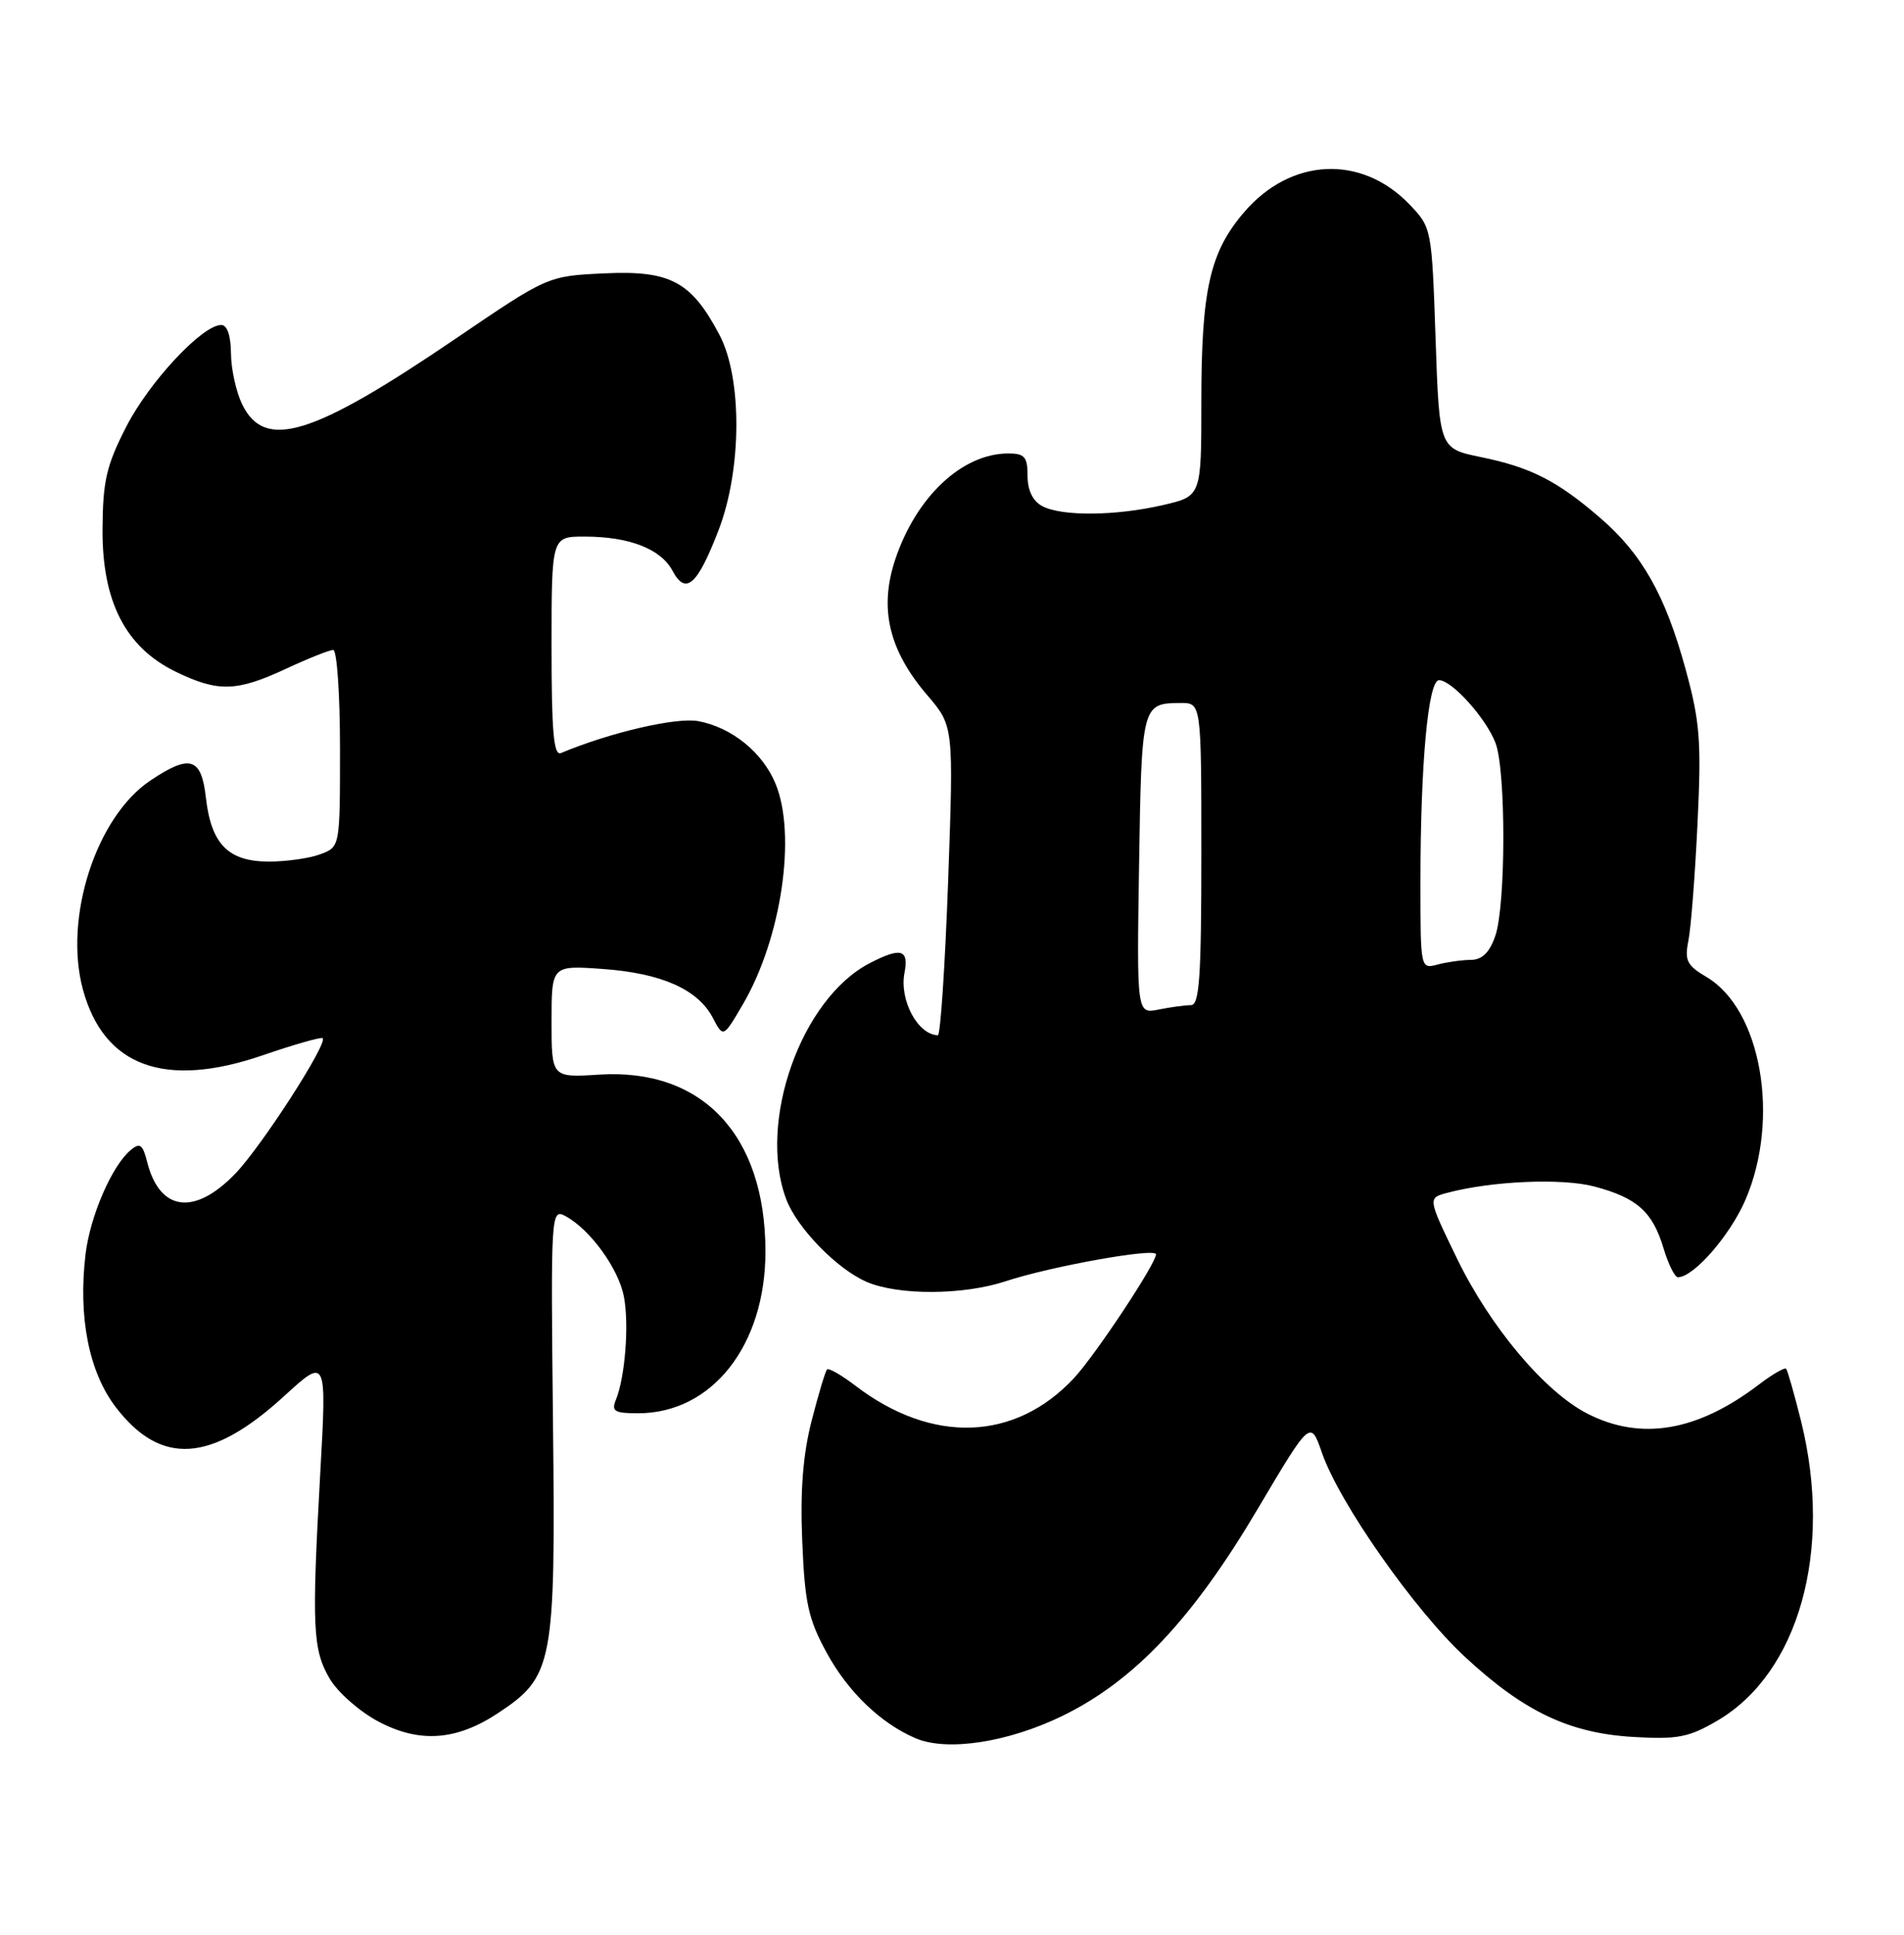 <?xml version="1.0" encoding="UTF-8" standalone="no"?>
<!DOCTYPE svg PUBLIC "-//W3C//DTD SVG 1.1//EN" "http://www.w3.org/Graphics/SVG/1.1/DTD/svg11.dtd" >
<svg xmlns="http://www.w3.org/2000/svg" xmlns:xlink="http://www.w3.org/1999/xlink" version="1.1" viewBox="0 0 252 256">
 <g >
 <path fill="currentColor"
d=" M 140.68 227.01 C 150.15 222.37 157.87 214.18 166.47 199.64 C 173.45 187.86 173.45 187.86 174.97 192.25 C 177.28 198.89 187.22 213.06 193.90 219.24 C 201.73 226.50 207.73 229.34 216.22 229.83 C 222.04 230.17 223.53 229.88 227.30 227.67 C 238.08 221.36 242.61 205.16 238.38 188.06 C 237.48 184.45 236.59 181.32 236.40 181.11 C 236.21 180.90 234.58 181.84 232.78 183.21 C 224.63 189.41 217.19 190.67 210.10 187.05 C 204.46 184.17 197.23 175.58 192.83 166.51 C 188.96 158.52 188.96 158.52 191.52 157.84 C 197.43 156.26 206.75 155.86 211.04 157.00 C 216.67 158.50 218.72 160.33 220.17 165.16 C 220.80 167.27 221.66 169.00 222.08 169.00 C 224.16 169.00 228.98 163.47 231.01 158.77 C 235.64 148.02 233.11 133.53 225.84 129.26 C 223.28 127.75 222.94 127.08 223.46 124.50 C 223.80 122.85 224.34 115.88 224.67 109.00 C 225.20 98.04 225.00 95.51 223.08 88.50 C 220.39 78.71 217.33 73.30 211.76 68.50 C 206.09 63.61 202.59 61.83 196.00 60.48 C 190.50 59.35 190.50 59.35 190.00 44.74 C 189.50 30.21 189.48 30.11 186.55 27.05 C 180.19 20.42 170.84 20.86 164.66 28.08 C 160.11 33.39 159.00 38.35 159.00 53.27 C 159.00 65.66 159.00 65.66 153.92 66.83 C 147.65 68.28 140.50 68.34 137.93 66.96 C 136.69 66.30 136.00 64.87 136.00 62.96 C 136.00 60.45 135.61 60.00 133.45 60.00 C 127.35 60.00 121.25 65.73 118.48 74.05 C 116.33 80.53 117.64 86.05 122.73 91.99 C 126.22 96.07 126.22 96.07 125.49 116.54 C 125.08 127.79 124.47 136.99 124.13 136.98 C 121.47 136.92 119.02 132.34 119.71 128.74 C 120.31 125.60 119.25 125.30 115.10 127.45 C 106.02 132.15 100.23 148.52 104.06 158.68 C 105.50 162.50 110.80 167.94 114.72 169.62 C 118.91 171.42 127.49 171.38 133.07 169.54 C 139.06 167.56 153.00 165.06 153.00 165.97 C 153.00 167.19 144.96 179.33 142.15 182.34 C 134.35 190.71 123.38 191.10 113.24 183.37 C 111.38 181.95 109.69 180.98 109.46 181.20 C 109.24 181.43 108.32 184.48 107.42 188.00 C 106.27 192.49 105.90 197.23 106.18 203.95 C 106.52 212.15 106.98 214.24 109.45 218.75 C 112.26 223.89 116.60 228.05 121.20 230.01 C 125.39 231.78 133.45 230.54 140.68 227.01 Z  M 65.92 226.67 C 73.24 221.83 73.54 220.24 73.19 188.19 C 72.89 160.39 72.92 159.89 74.84 160.91 C 78.11 162.67 81.88 167.87 82.58 171.59 C 83.28 175.29 82.73 182.27 81.50 185.25 C 80.90 186.73 81.35 187.00 84.44 187.00 C 94.27 187.00 101.34 177.99 101.31 165.50 C 101.27 150.16 92.94 141.33 79.33 142.19 C 73.00 142.59 73.00 142.59 73.00 135.16 C 73.00 127.73 73.00 127.73 79.76 128.21 C 87.55 128.77 92.36 130.90 94.34 134.67 C 95.73 137.32 95.73 137.32 98.31 132.91 C 103.43 124.18 105.46 110.42 102.62 103.64 C 100.90 99.53 96.84 96.25 92.43 95.42 C 89.52 94.88 80.76 96.91 74.25 99.64 C 73.28 100.05 73.00 96.86 73.00 85.58 C 73.00 71.00 73.00 71.00 77.35 71.00 C 83.29 71.00 87.46 72.62 89.02 75.54 C 90.76 78.80 92.30 77.44 95.10 70.16 C 98.19 62.15 98.25 50.08 95.24 44.34 C 91.51 37.25 88.73 35.76 80.00 36.17 C 72.50 36.52 72.50 36.52 60.38 44.76 C 41.32 57.72 35.05 59.65 32.05 53.50 C 31.25 51.85 30.58 48.81 30.57 46.75 C 30.55 44.40 30.07 43.00 29.28 43.00 C 26.78 43.00 19.78 50.49 16.72 56.44 C 14.08 61.60 13.61 63.62 13.57 70.01 C 13.51 79.62 16.63 85.68 23.30 88.90 C 28.88 91.60 31.31 91.53 37.85 88.49 C 40.79 87.12 43.60 86.00 44.10 86.00 C 44.59 86.00 45.00 91.86 45.00 99.02 C 45.00 112.05 45.00 112.05 42.43 113.02 C 41.02 113.56 37.94 114.00 35.59 114.00 C 30.21 114.00 27.95 111.70 27.25 105.54 C 26.65 100.22 25.15 99.76 19.90 103.28 C 12.72 108.09 8.41 121.43 10.97 130.91 C 13.73 141.11 21.80 144.08 34.75 139.64 C 38.94 138.20 42.52 137.18 42.71 137.37 C 43.40 138.06 34.67 151.61 31.18 155.25 C 25.76 160.91 21.12 160.31 19.47 153.72 C 18.89 151.43 18.52 151.16 17.31 152.16 C 14.82 154.22 11.92 160.92 11.32 165.97 C 10.33 174.28 11.77 181.55 15.32 186.19 C 21.28 193.98 27.95 193.56 37.57 184.76 C 43.25 179.57 43.25 179.57 42.38 195.04 C 41.25 215.35 41.39 218.26 43.63 222.11 C 44.67 223.89 47.55 226.43 50.01 227.75 C 55.47 230.67 60.38 230.34 65.92 226.67 Z  M 150.76 114.37 C 151.09 93.25 151.14 93.04 156.25 93.02 C 159.00 93.00 159.00 93.00 159.00 113.00 C 159.00 129.30 158.75 133.00 157.62 133.00 C 156.87 133.00 154.95 133.26 153.35 133.58 C 150.45 134.16 150.45 134.16 150.76 114.37 Z  M 188.00 116.77 C 188.00 101.05 189.02 90.00 190.46 90.00 C 192.16 90.00 196.70 95.05 197.94 98.32 C 199.33 102.00 199.31 119.82 197.90 123.85 C 197.13 126.06 196.16 127.00 194.65 127.01 C 193.47 127.02 191.49 127.30 190.25 127.63 C 188.01 128.23 188.00 128.17 188.00 116.77 Z "/>
</g>
</svg>